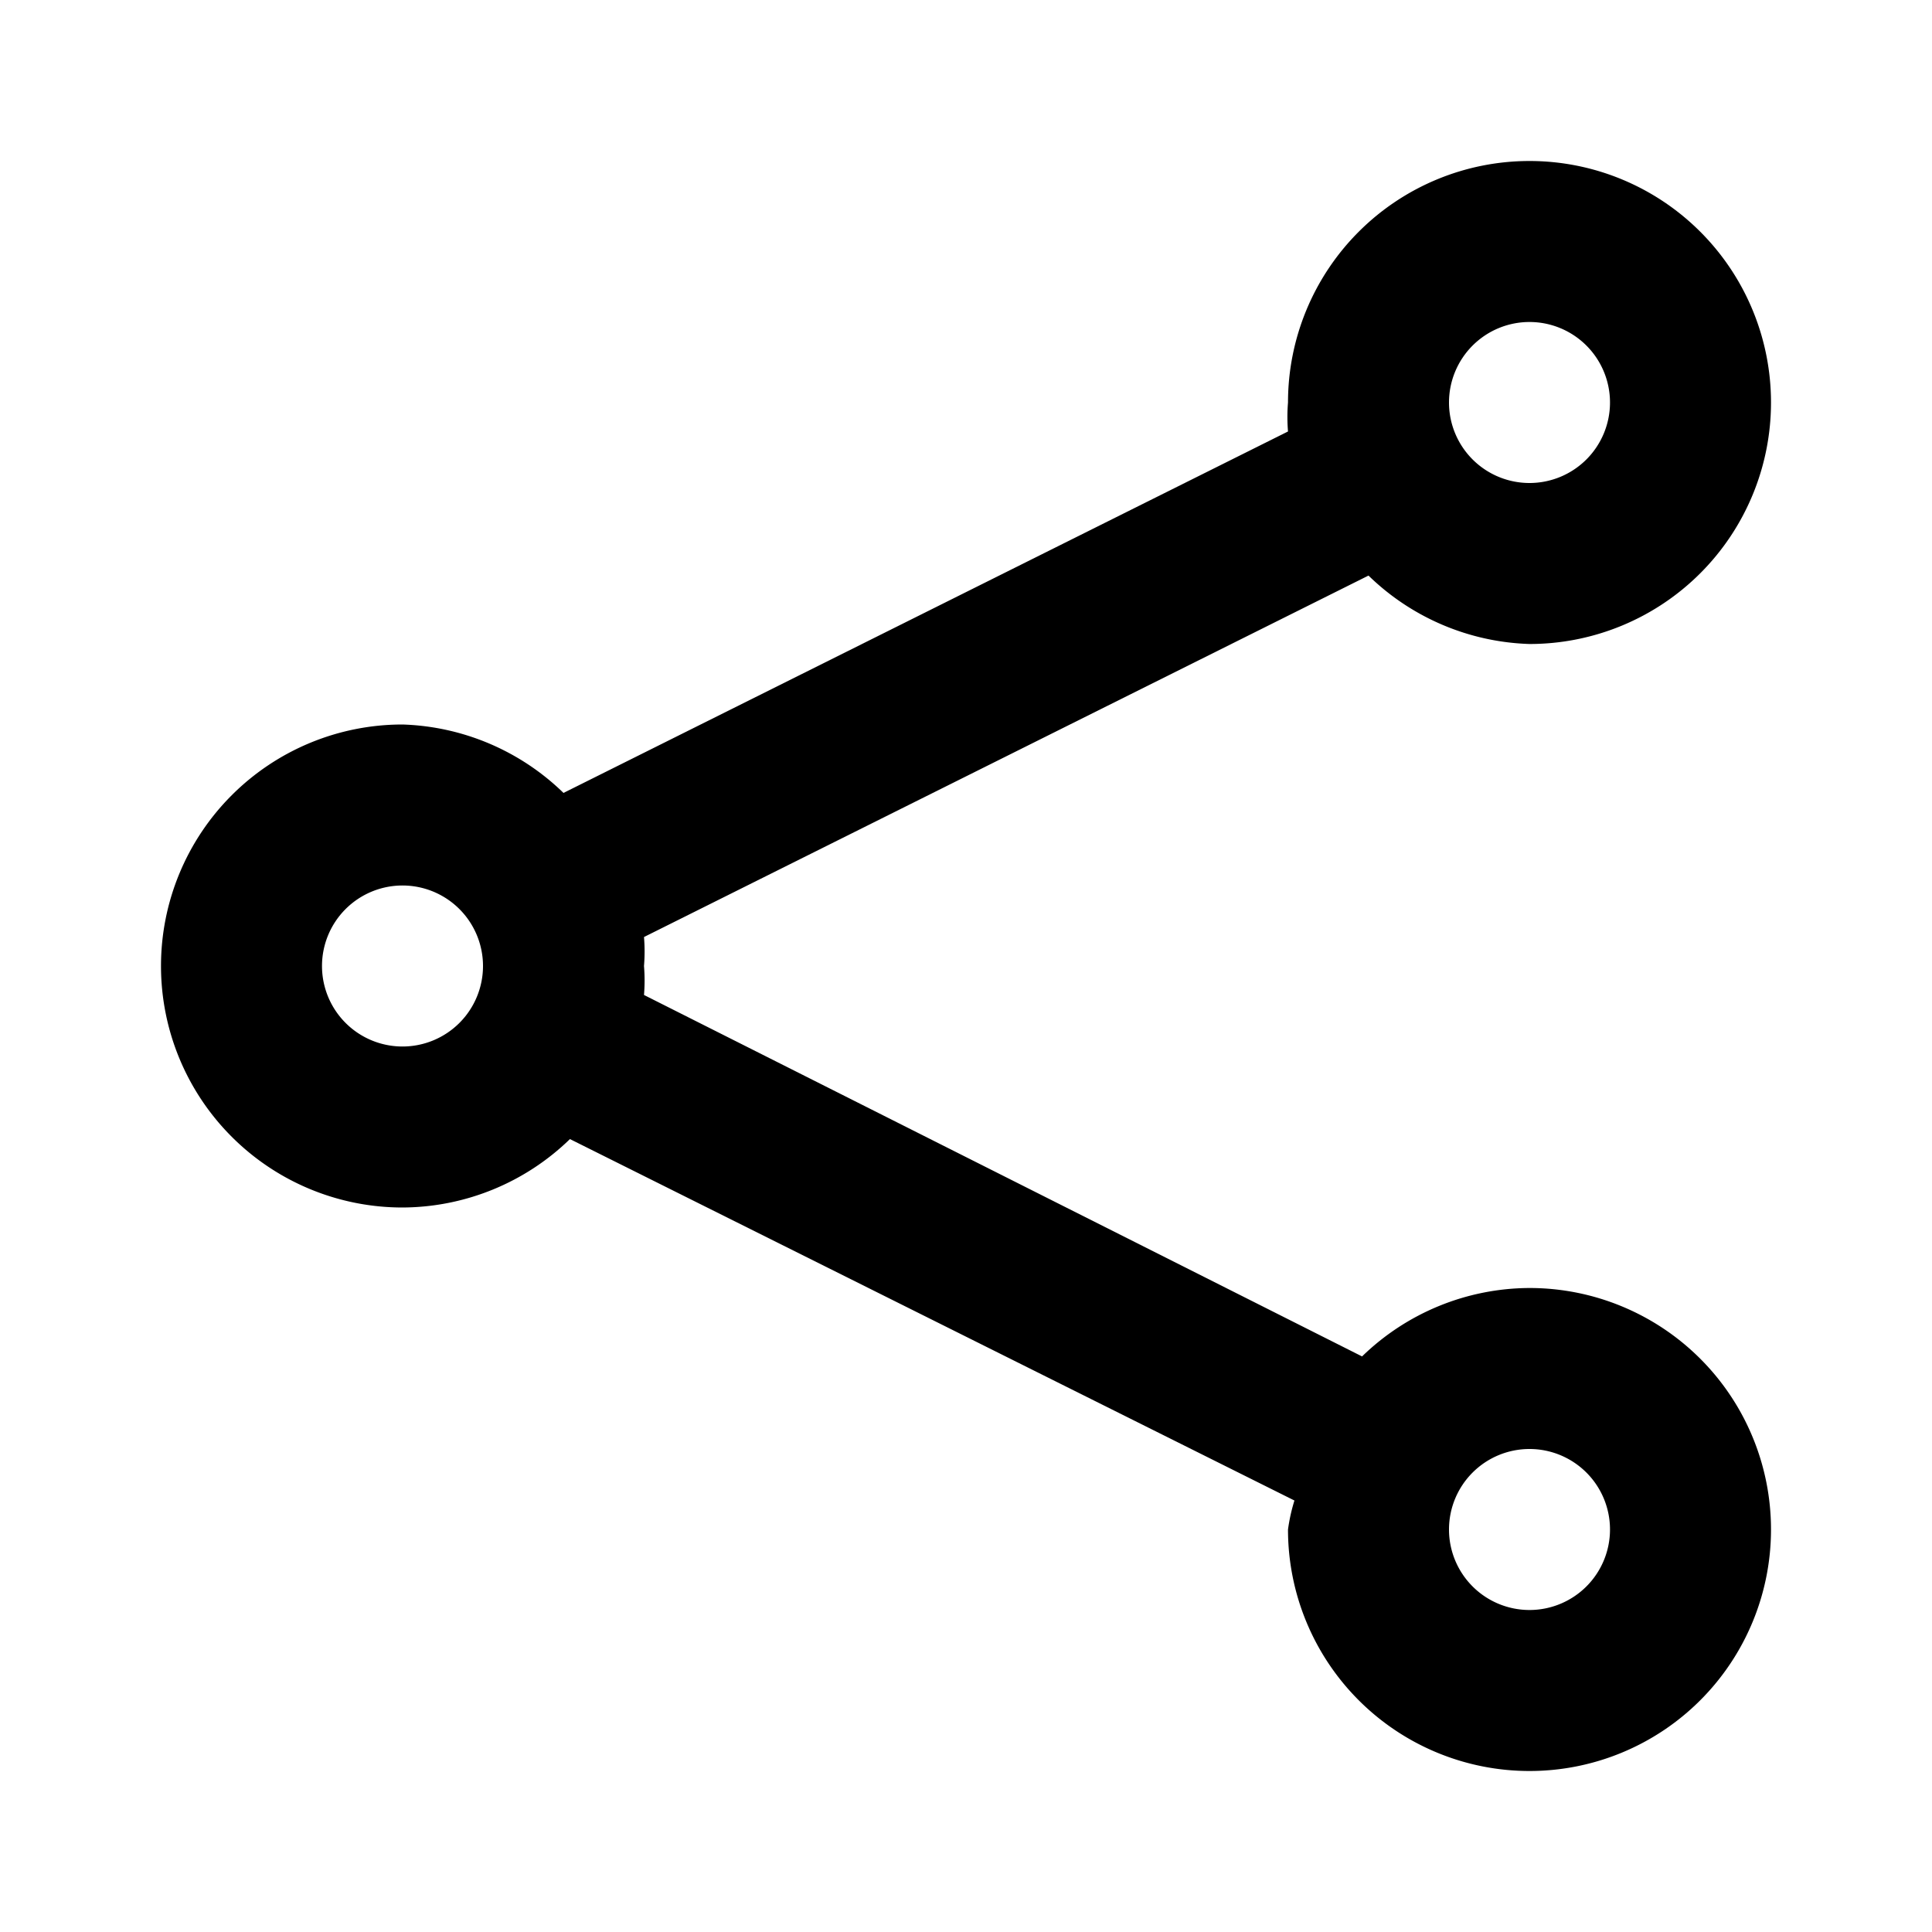 <svg id="Layer_1" data-name="Layer 1" xmlns="http://www.w3.org/2000/svg" viewBox="0 0 24 24"><title>Share</title><path d="M19,16a3,3,0,0,0-2.08.85L8,12.36A2.2,2.2,0,0,0,8,12a2.2,2.2,0,0,0,0-.36l9-4.49A3,3,0,0,0,19,8a3,3,0,1,0-3-3,2.2,2.2,0,0,0,0,.36l-9,4.49A3,3,0,0,0,5,9a3,3,0,0,0,0,6,3,3,0,0,0,2.08-.85l9,4.49A2.2,2.2,0,0,0,16,19a3,3,0,1,0,3-3ZM19,4a1,1,0,1,1-1,1A1,1,0,0,1,19,4ZM5,13a1,1,0,1,1,1-1A1,1,0,0,1,5,13Zm14,7a1,1,0,1,1,1-1A1,1,0,0,1,19,20Z"/></svg>
